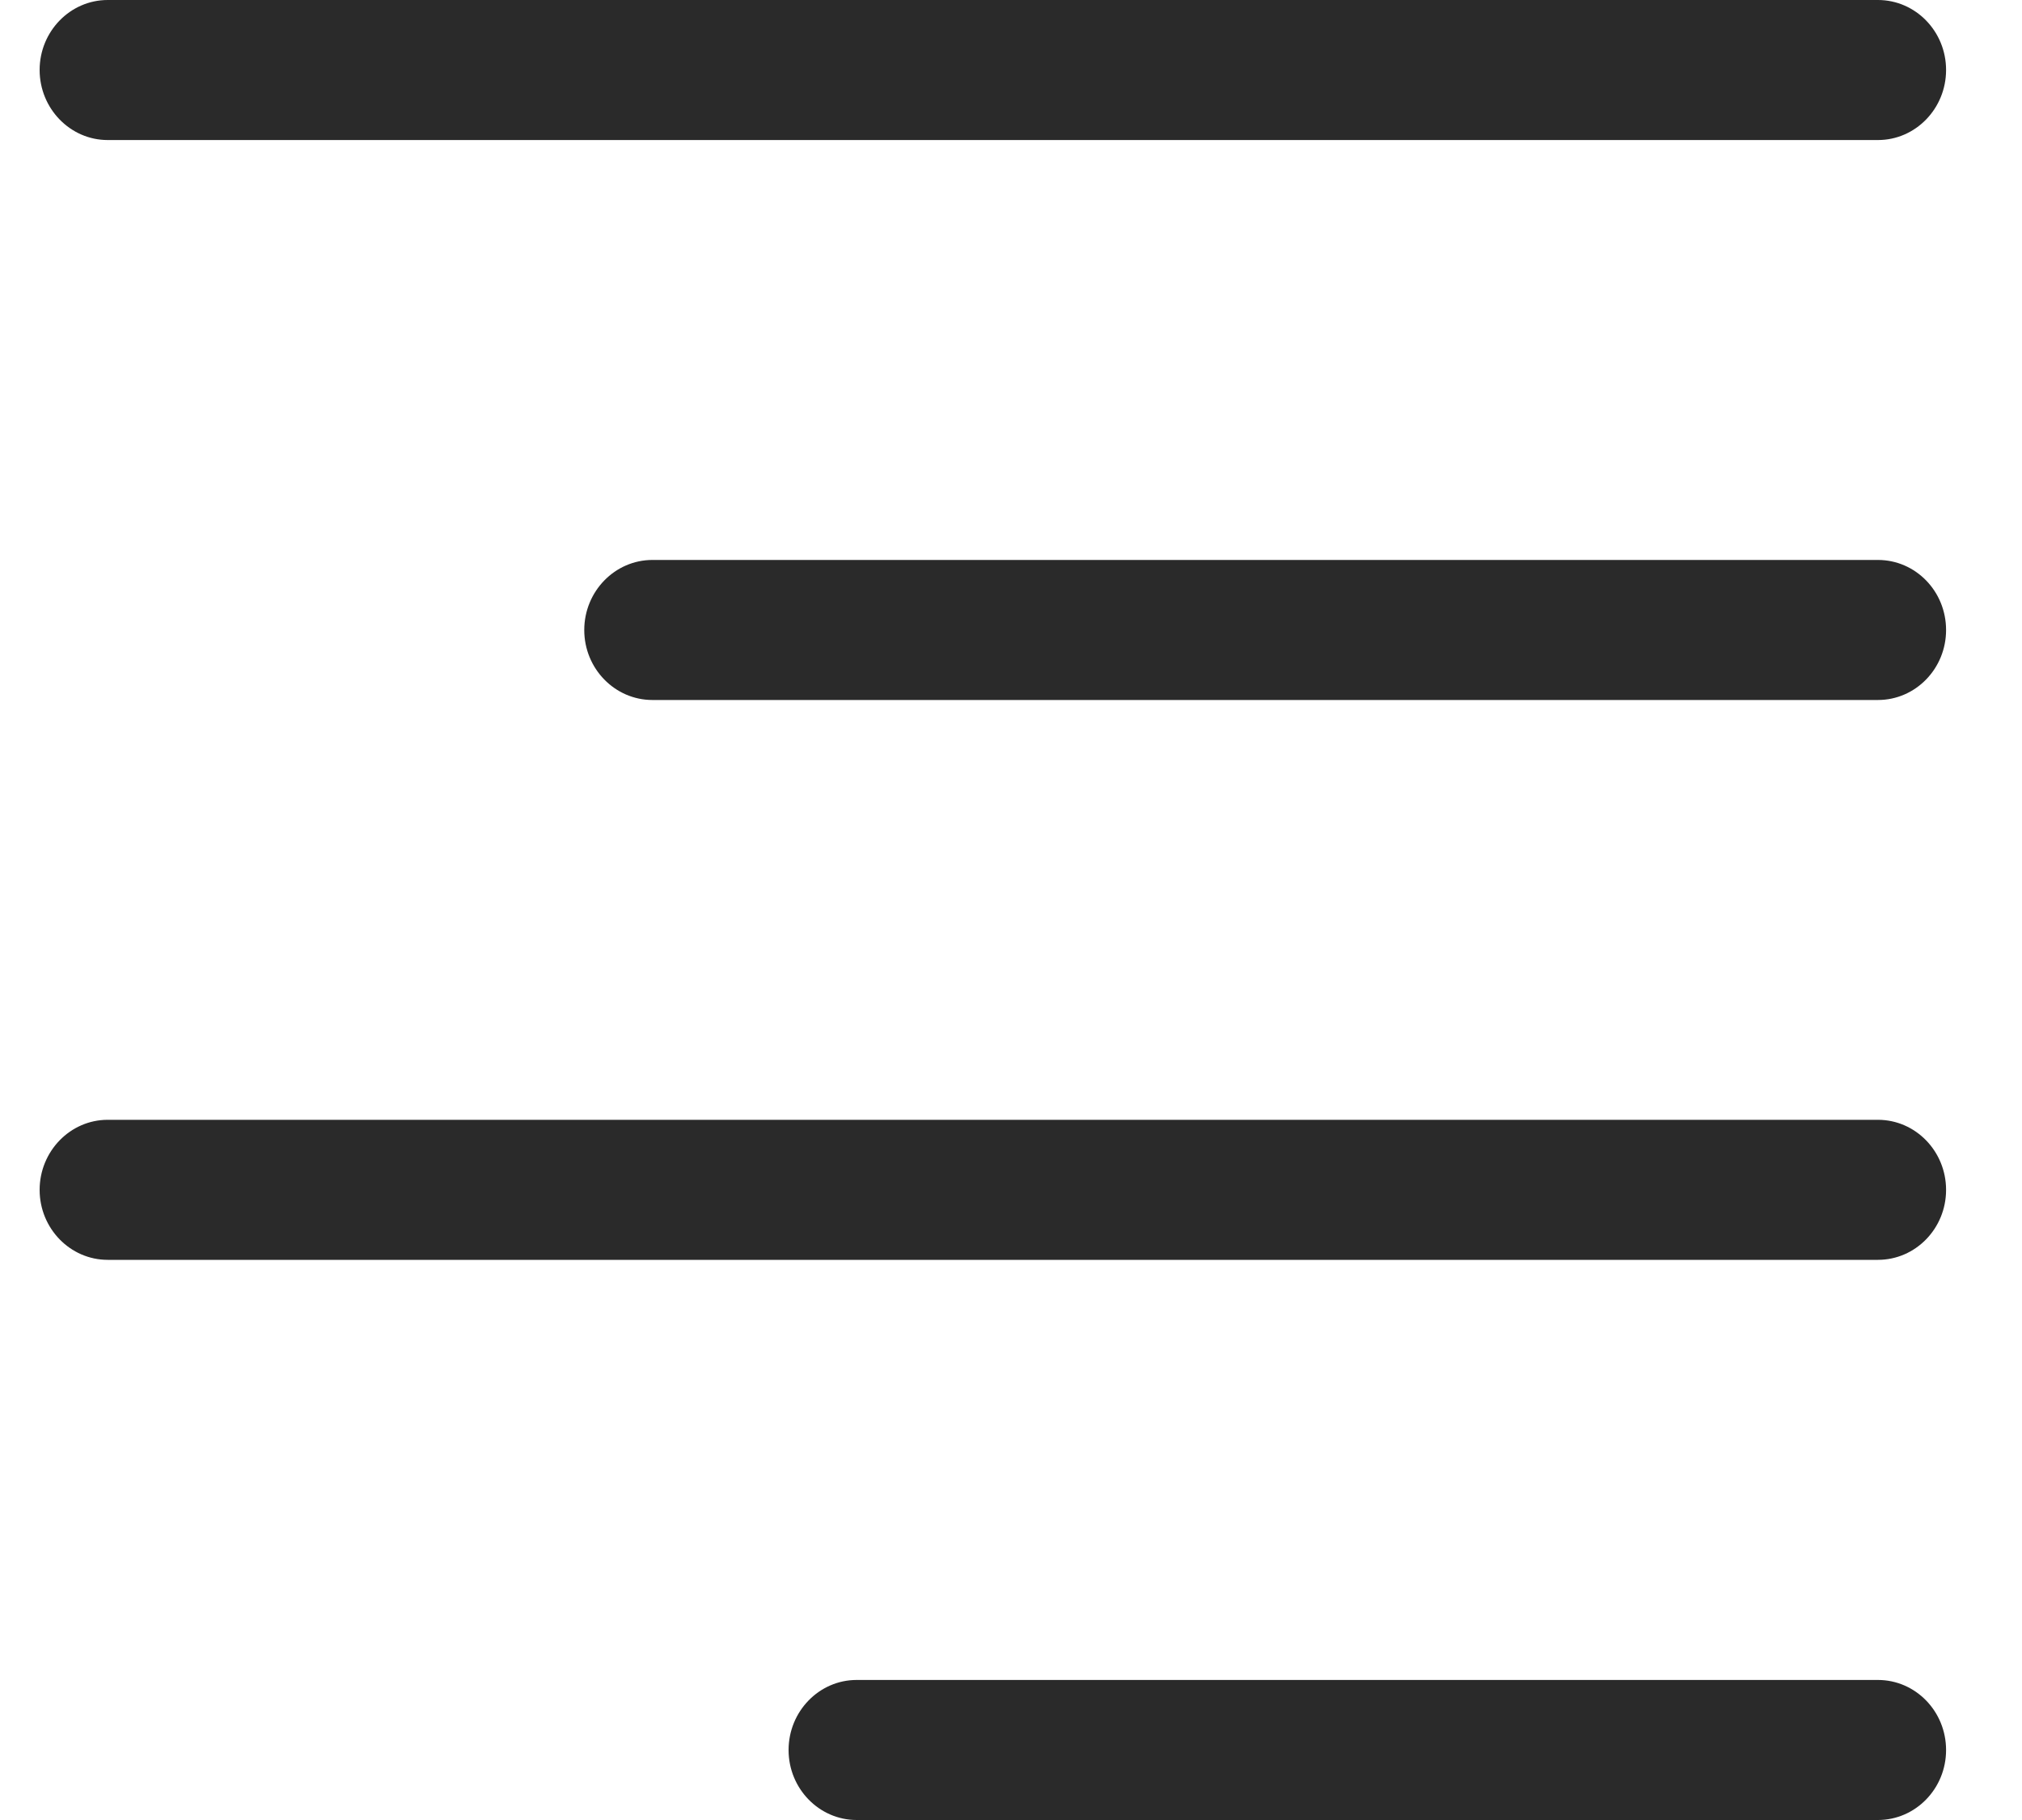 <svg width="20" height="18" viewBox="0 0 20 18" fill="none" xmlns="http://www.w3.org/2000/svg">
<path fill-rule="evenodd" clip-rule="evenodd" d="M1.065 1.385H18.575C18.947 1.385 19.249 1.074 19.249 0.692C19.249 0.31 18.947 0 18.575 0H1.065C0.695 0 0.392 0.31 0.392 0.692C0.392 1.074 0.695 1.385 1.065 1.385ZM18.575 5.538H6.453C6.082 5.538 5.779 5.849 5.779 6.231C5.779 6.613 6.082 6.923 6.453 6.923H18.575C18.947 6.923 19.249 6.613 19.249 6.231C19.249 5.847 18.947 5.538 18.575 5.538ZM18.575 11.075H1.065C0.695 11.075 0.392 11.386 0.392 11.768C0.392 12.15 0.695 12.46 1.065 12.46H18.575C18.947 12.46 19.249 12.15 19.249 11.768C19.249 11.386 18.947 11.075 18.575 11.075ZM18.575 16.615H8.473C8.103 16.615 7.8 16.925 7.8 17.308C7.8 17.69 8.103 18 8.473 18H18.575C18.947 18 19.249 17.69 19.249 17.308C19.249 16.925 18.947 16.615 18.575 16.615Z" fill="#2A2A2A"/>
</svg>
